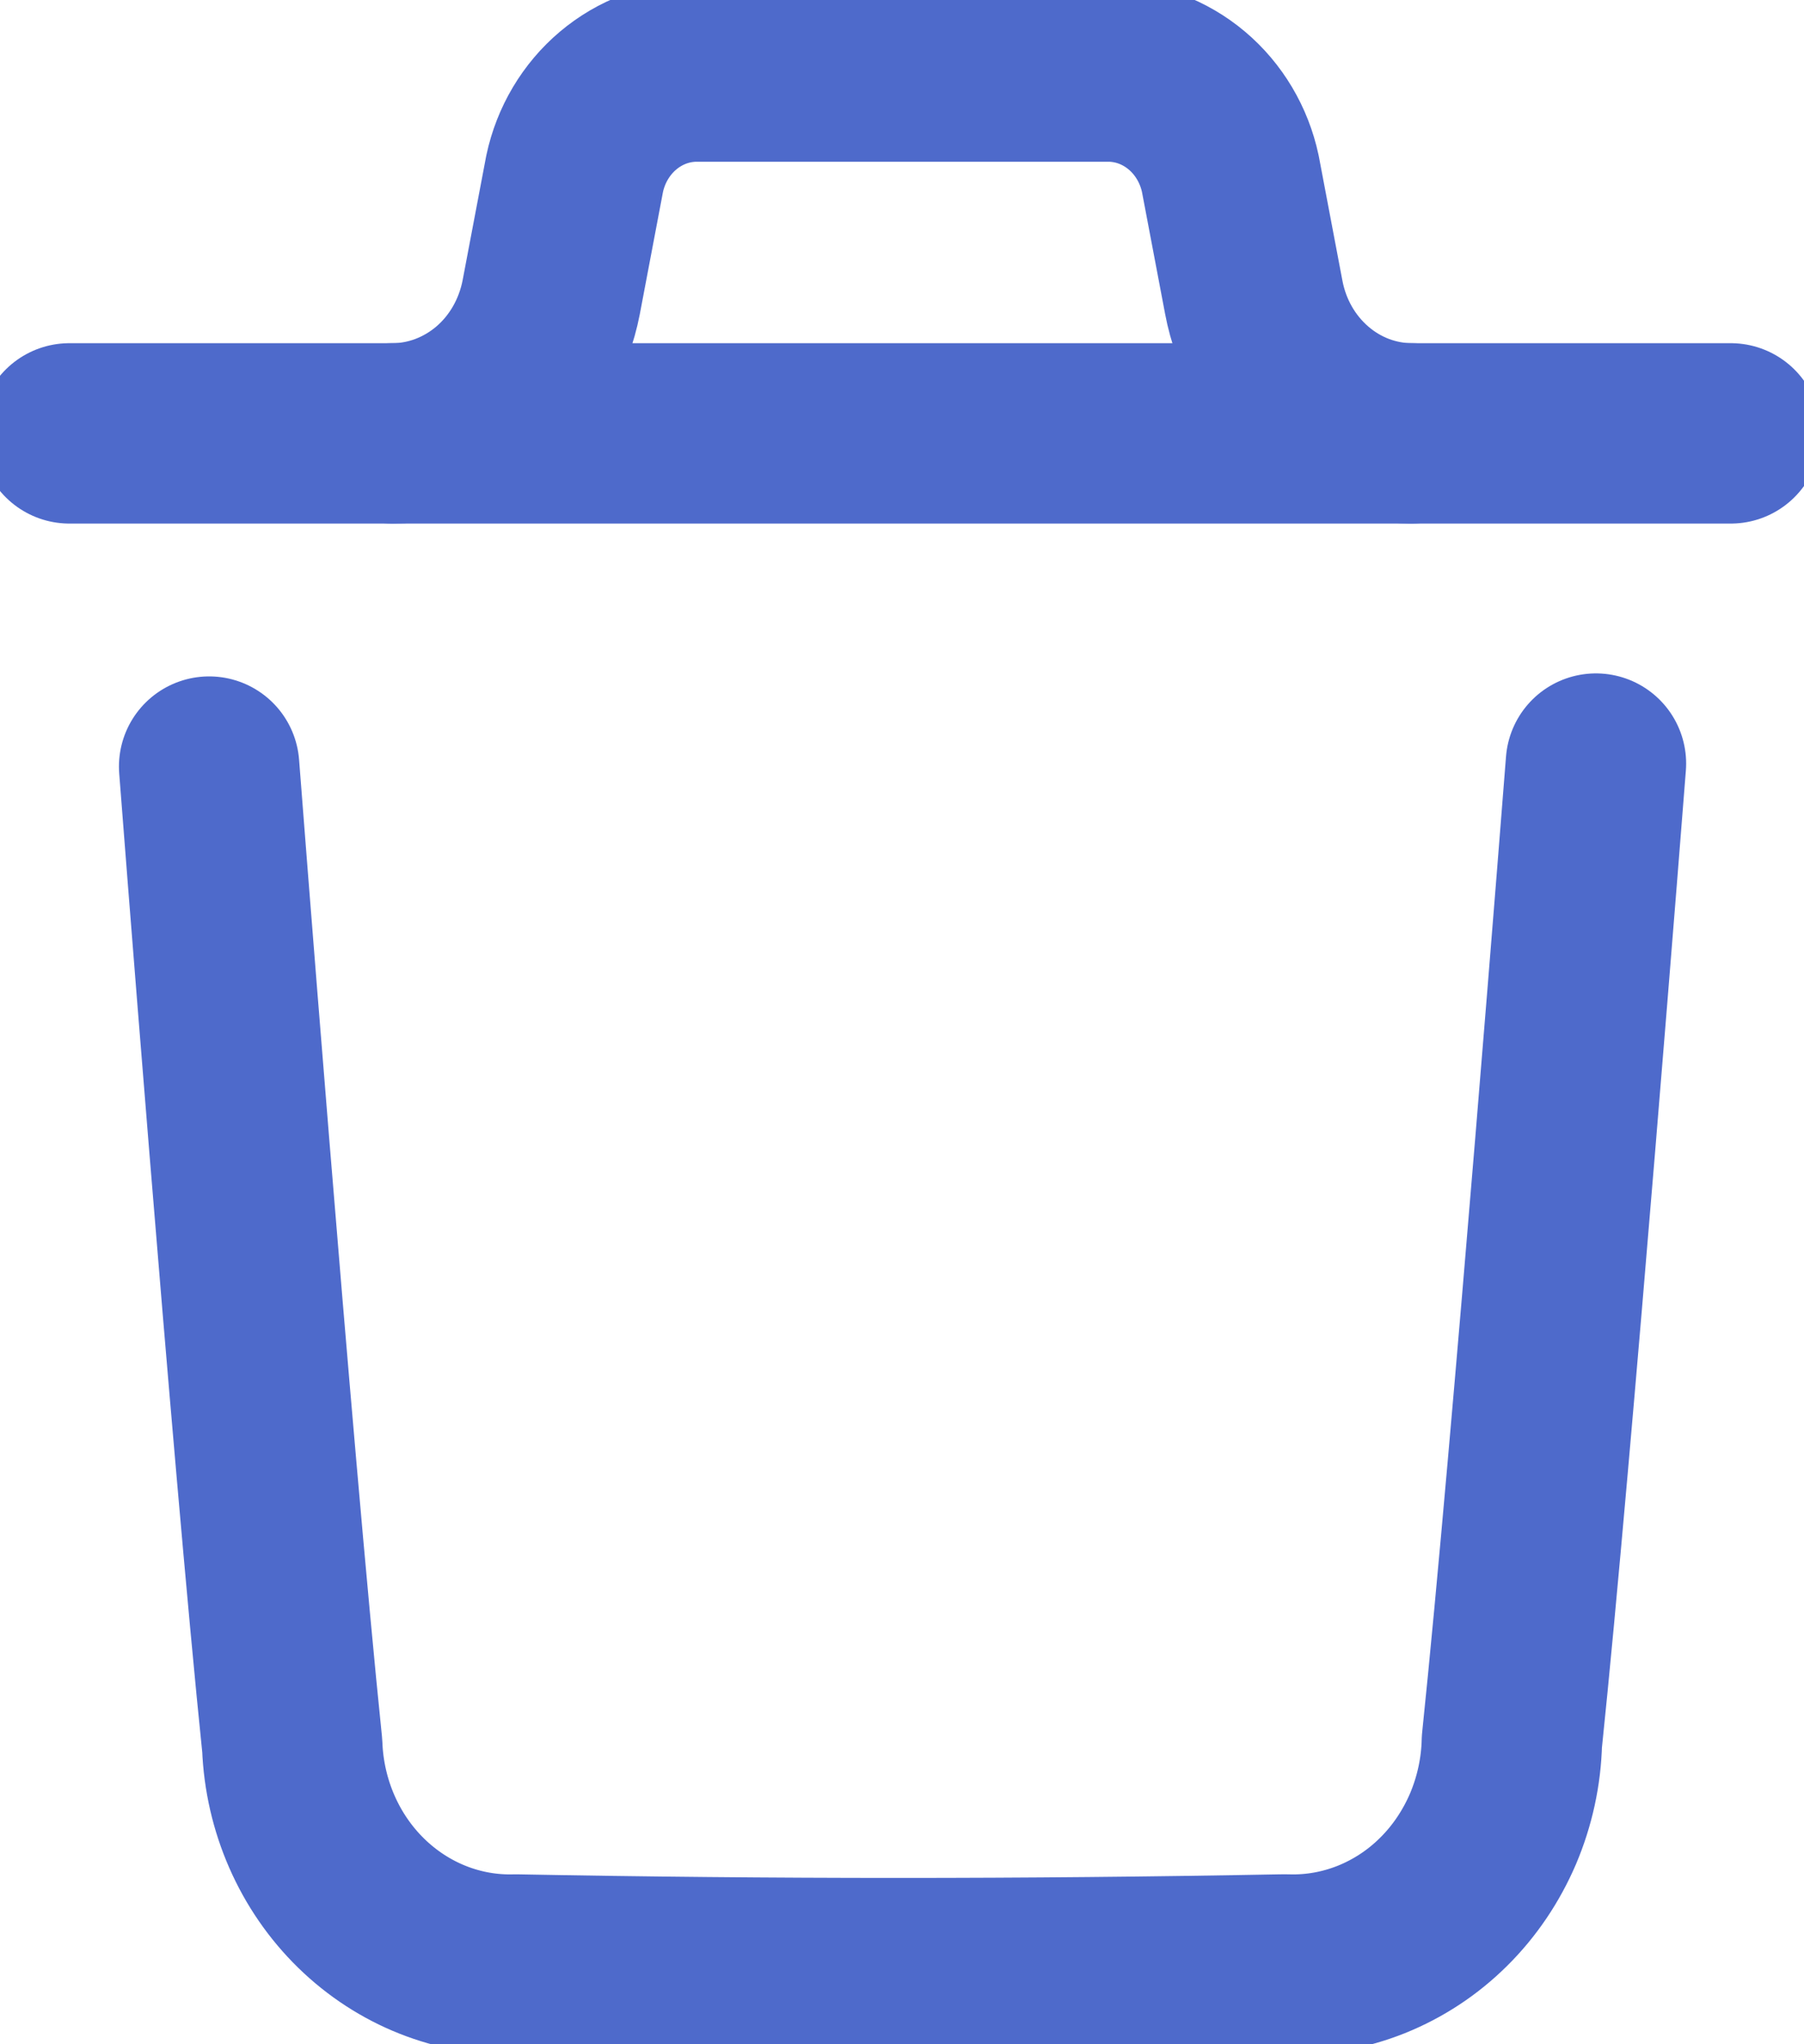 <svg width="15" height="17" viewBox="0 0 15 17" fill="none" xmlns="http://www.w3.org/2000/svg">
<g clip-path="url(#clip0_406_50)">
<path d="M13.27 6.35C13.27 6.35 12.823 12.07 12.571 14.484C12.565 14.734 12.511 14.98 12.414 15.209C12.316 15.437 12.177 15.644 12.003 15.816C11.83 15.988 11.626 16.122 11.402 16.212C11.179 16.301 10.941 16.344 10.702 16.337H10.653C8.53 16.377 6.409 16.377 4.291 16.337C3.814 16.351 3.352 16.168 3.003 15.827C2.655 15.487 2.449 15.016 2.43 14.518C2.178 12.079 1.739 6.375 1.739 6.375" stroke="#4E6ACB" stroke-width="1.5" stroke-linecap="round" stroke-linejoin="round"/>
<path d="M14.391 3.604H0.577" stroke="#4E6ACB" stroke-width="1.5" stroke-linecap="round" stroke-linejoin="round"/>
<path d="M11.733 3.604C11.424 3.602 11.125 3.489 10.887 3.283C10.648 3.077 10.485 2.791 10.425 2.473L10.23 1.445C10.179 1.205 10.051 0.99 9.868 0.836C9.685 0.682 9.458 0.597 9.223 0.595H5.786C5.55 0.597 5.323 0.682 5.14 0.836C4.957 0.99 4.829 1.205 4.778 1.445L4.583 2.473C4.521 2.792 4.357 3.078 4.117 3.284C3.877 3.489 3.577 3.603 3.267 3.604" stroke="#4E6ACB" stroke-width="1.5" stroke-linecap="round" stroke-linejoin="round"/>
</g>
<defs>
<clipPath id="clip0_406_50">
<rect width="15" height="17" fill="white"/>
</clipPath>
</defs>
</svg>
